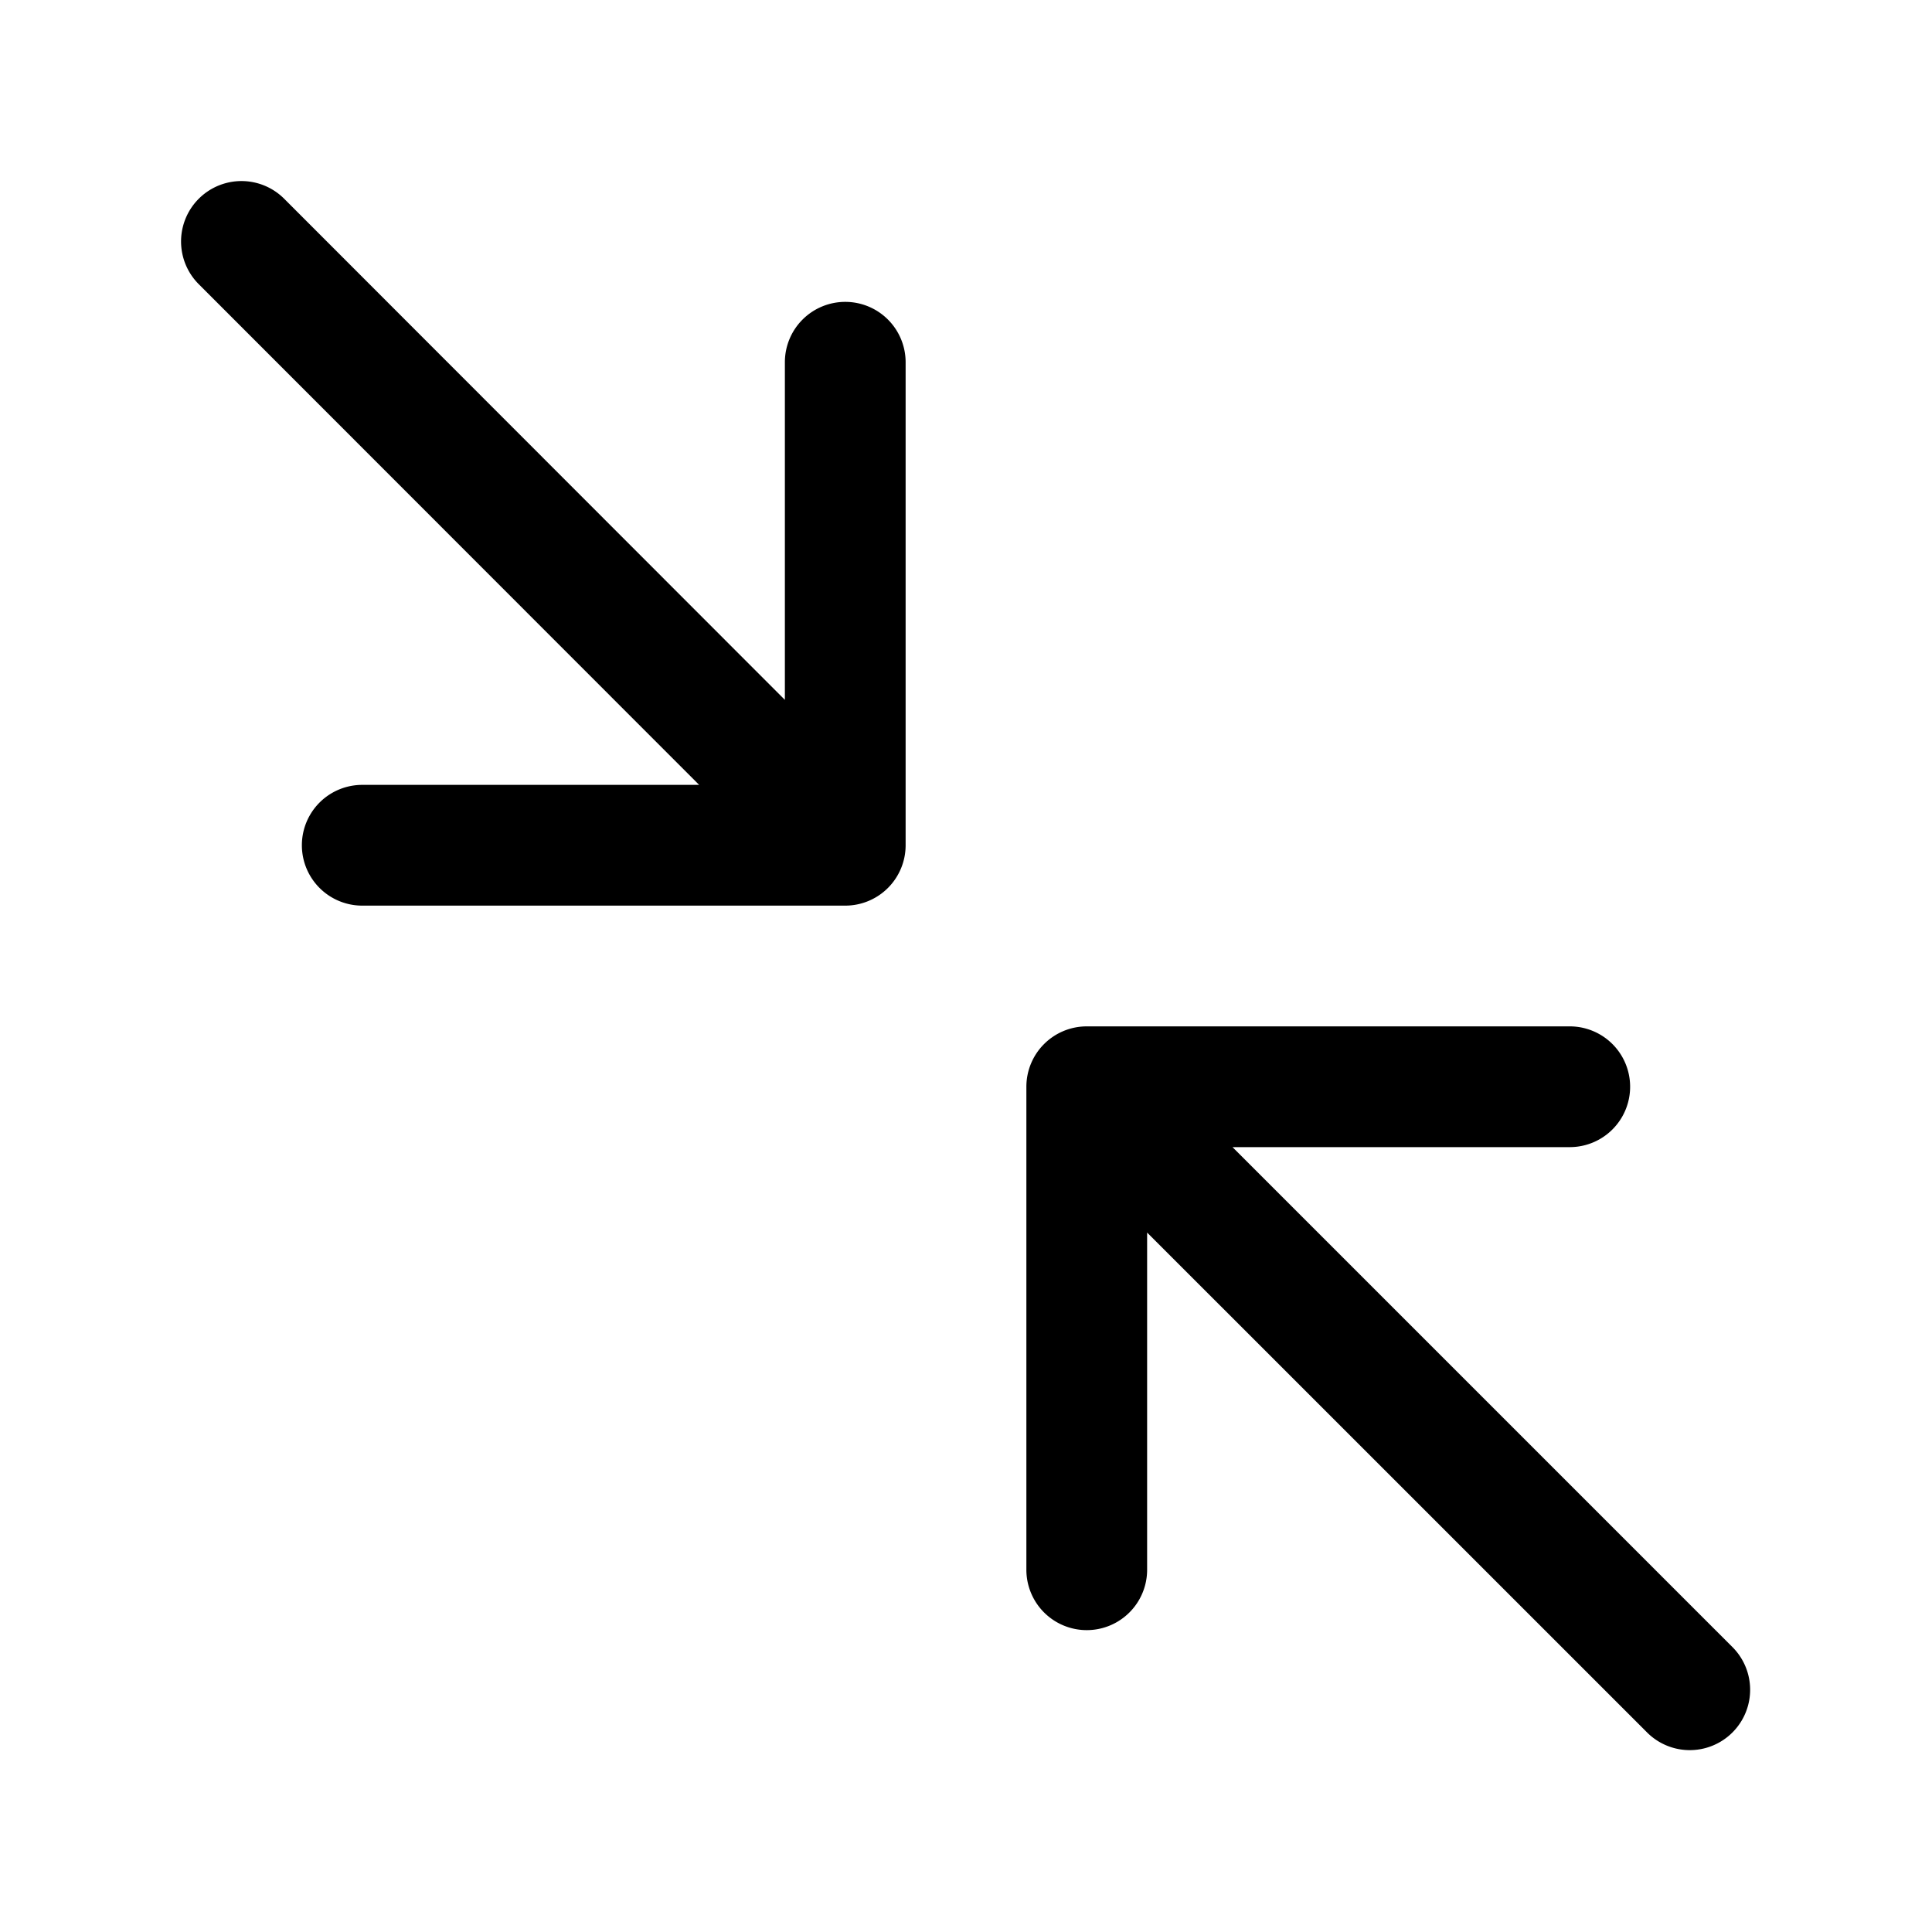 <svg xmlns="http://www.w3.org/2000/svg" width="32" height="32" viewBox="0 0 32 32"><path d="M14 5a1 1 0 0 0-1 1v5.592l-8.293-8.3a1 1 0 0 0-1.415 1.415L11.58 13H6a1 1 0 0 0 0 2h8a1 1 0 0 0 1-1V6a1 1 0 0 0-1-1M28.707 27.293 20.414 19H26a1 1 0 0 0 0-2h-8a1 1 0 0 0-1 1v8a1 1 0 0 0 2 0v-5.585l8.293 8.292a1 1 0 0 0 1.414-1.414"/></svg>